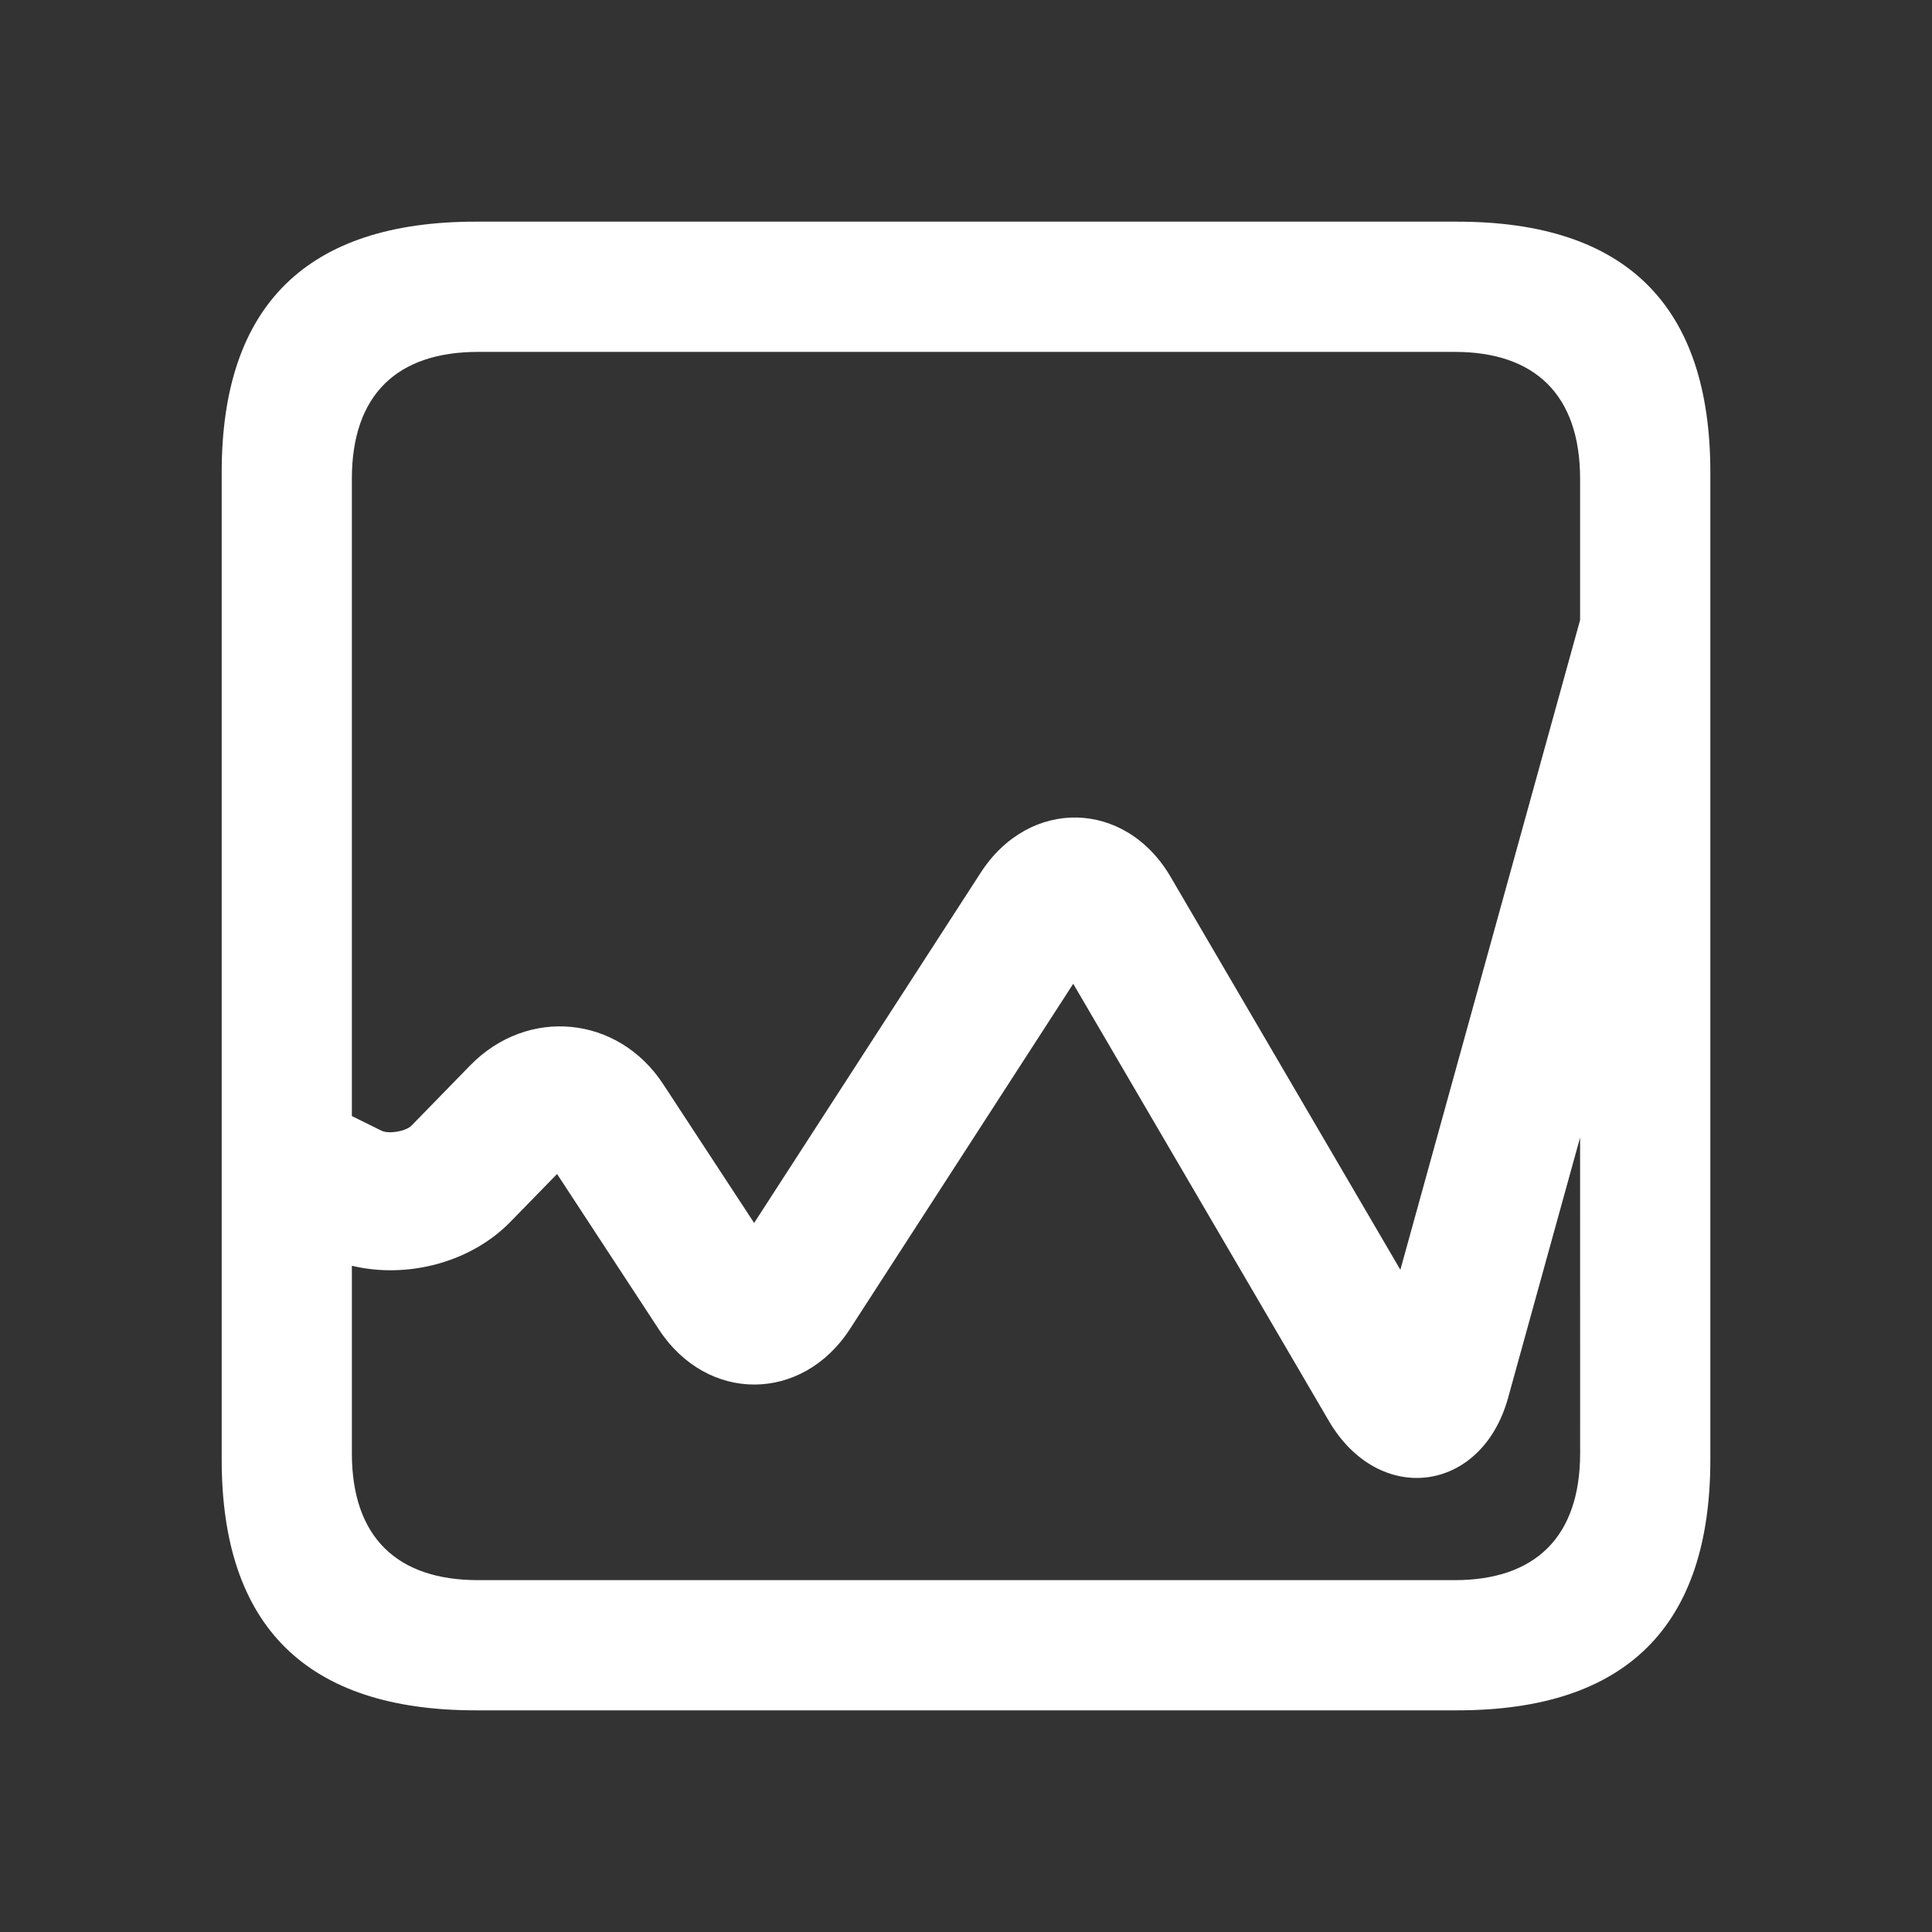 <svg xmlns="http://www.w3.org/2000/svg" width="128" height="128" viewBox="0 0 56 56">
  <rect x="0" y="0" width="56" height="56" fill="#333333" stroke="none"/>
  <path fill="#FFFFFF" d="m45.8 32.972l-2.087 7.544c-.768 2.775-3.749 3.145-5.196.67l-7.409-12.671l-6.47 10.004c-1.385 2.14-4.138 2.154-5.537.02l-2.954-4.51l-1.353 1.387c-1.15 1.18-2.99 1.657-4.595 1.273v5.432c0 2.438 1.313 3.68 3.656 3.68h28.313c2.32 0 3.633-1.242 3.633-3.68zm0-15V13.88c0-2.438-1.312-3.68-3.632-3.68H13.855c-2.343 0-3.656 1.242-3.656 3.68v18.47l.86.424c.213.104.705.02.872-.151l1.696-1.74c1.664-1.707 4.29-1.452 5.596.542l2.636 4.023l6.568-10.154c1.41-2.18 4.193-2.12 5.504.123l6.659 11.388zM13.786 49.575c-4.875 0-7.36-2.414-7.36-7.265V13.69c0-4.851 2.485-7.265 7.36-7.265h28.453c4.899 0 7.336 2.437 7.336 7.265v28.62c0 4.828-2.437 7.265-7.336 7.265z"/>
</svg>
